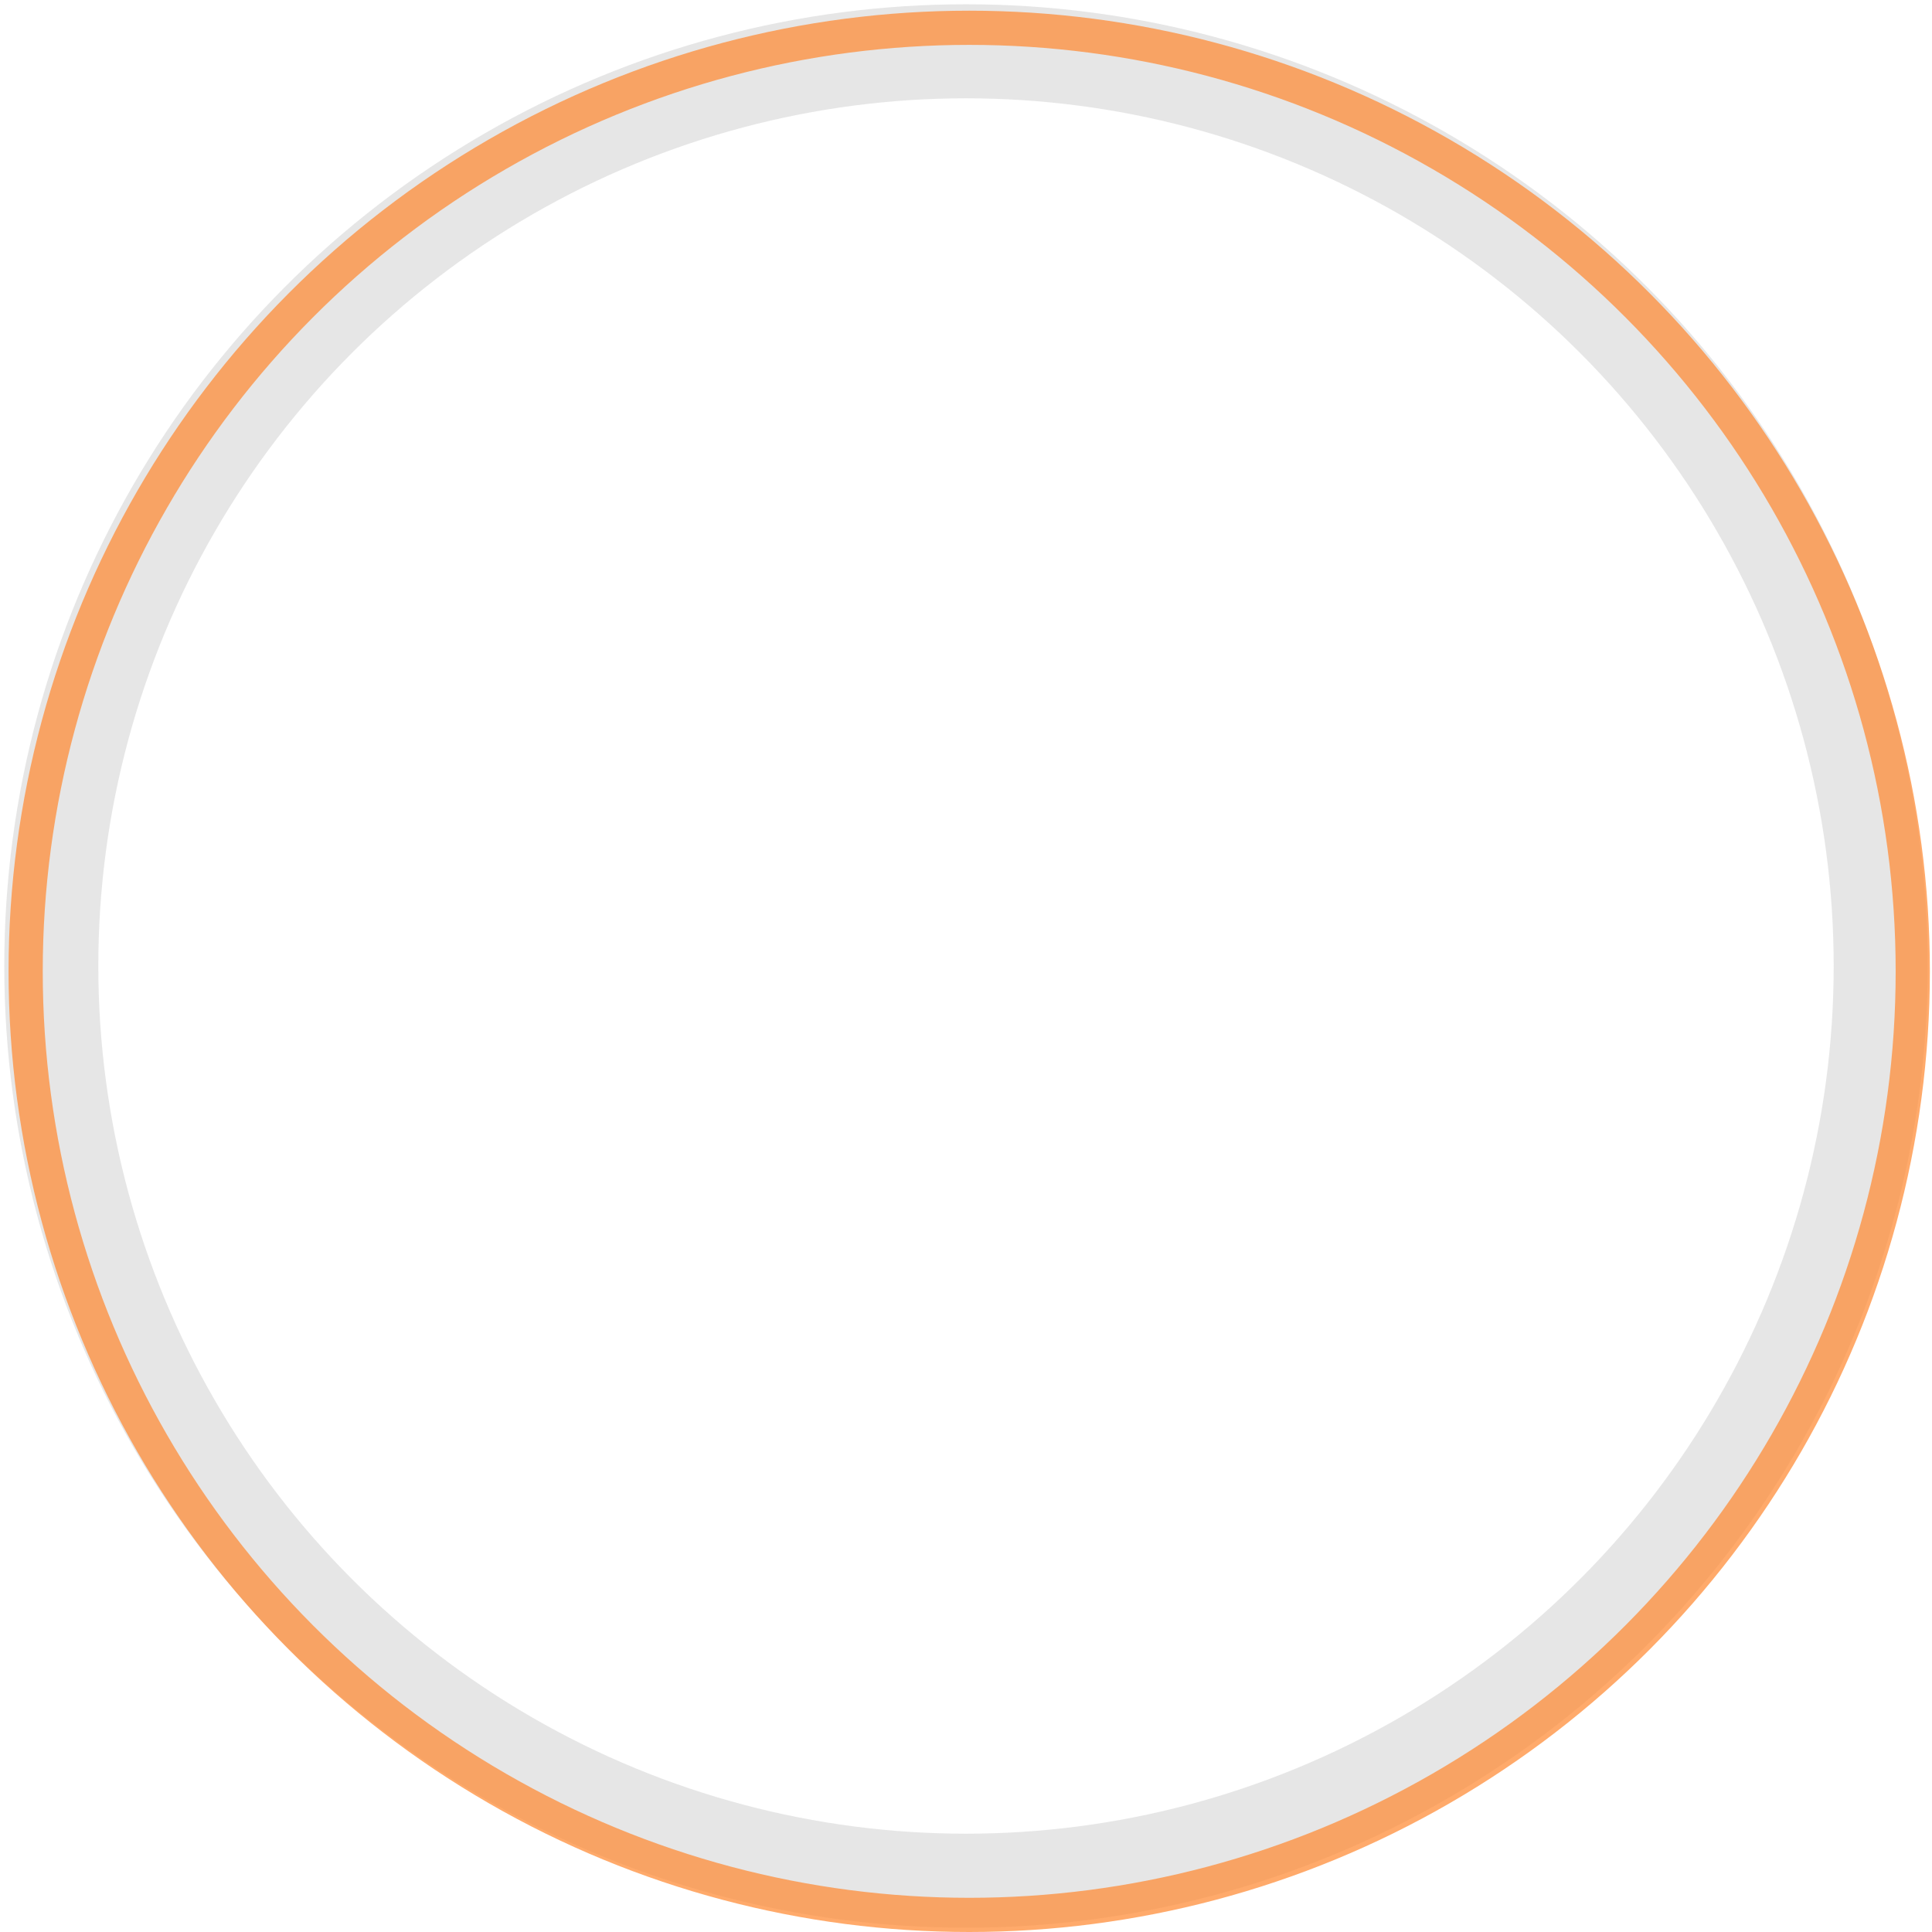 <?xml version="1.0" encoding="UTF-8" standalone="no"?>
<svg width="226px" height="226px" viewBox="0 0 226 226" version="1.1" xmlns="http://www.w3.org/2000/svg" xmlns:xlink="http://www.w3.org/1999/xlink" xmlns:sketch="http://www.bohemiancoding.com/sketch/ns">
    <!-- Generator: Sketch 3.3.2 (12043) - http://www.bohemiancoding.com/sketch -->
    <title>Oval 10 + Oval 10 Copy</title>
    <desc>Created with Sketch.</desc>
    <defs></defs>
    <g id="Welcome" stroke="none" stroke-width="1" fill="none" fill-rule="evenodd" sketch:type="MSPage">
        <g id="Desktop-HD" sketch:type="MSArtboardGroup" transform="translate(-363, -361)">
            <g id="Oval-10-+-Oval-10-Copy" sketch:type="MSLayerGroup" transform="translate(366, 364)">
                <circle id="Oval-10" stroke-opacity="0.523" stroke="#CFCFCF" stroke-width="11" fill-opacity="0" fill="#FFFFFF" sketch:type="MSShapeGroup" cx="110" cy="110" r="107"></circle>
                <circle id="Oval-10-Copy" stroke-opacity="0.72" stroke="#FF8933" stroke-width="4" sketch:type="MSShapeGroup" cx="110.375" cy="110.625" r="110.375"></circle>
            </g>
        </g>
    </g>
</svg>